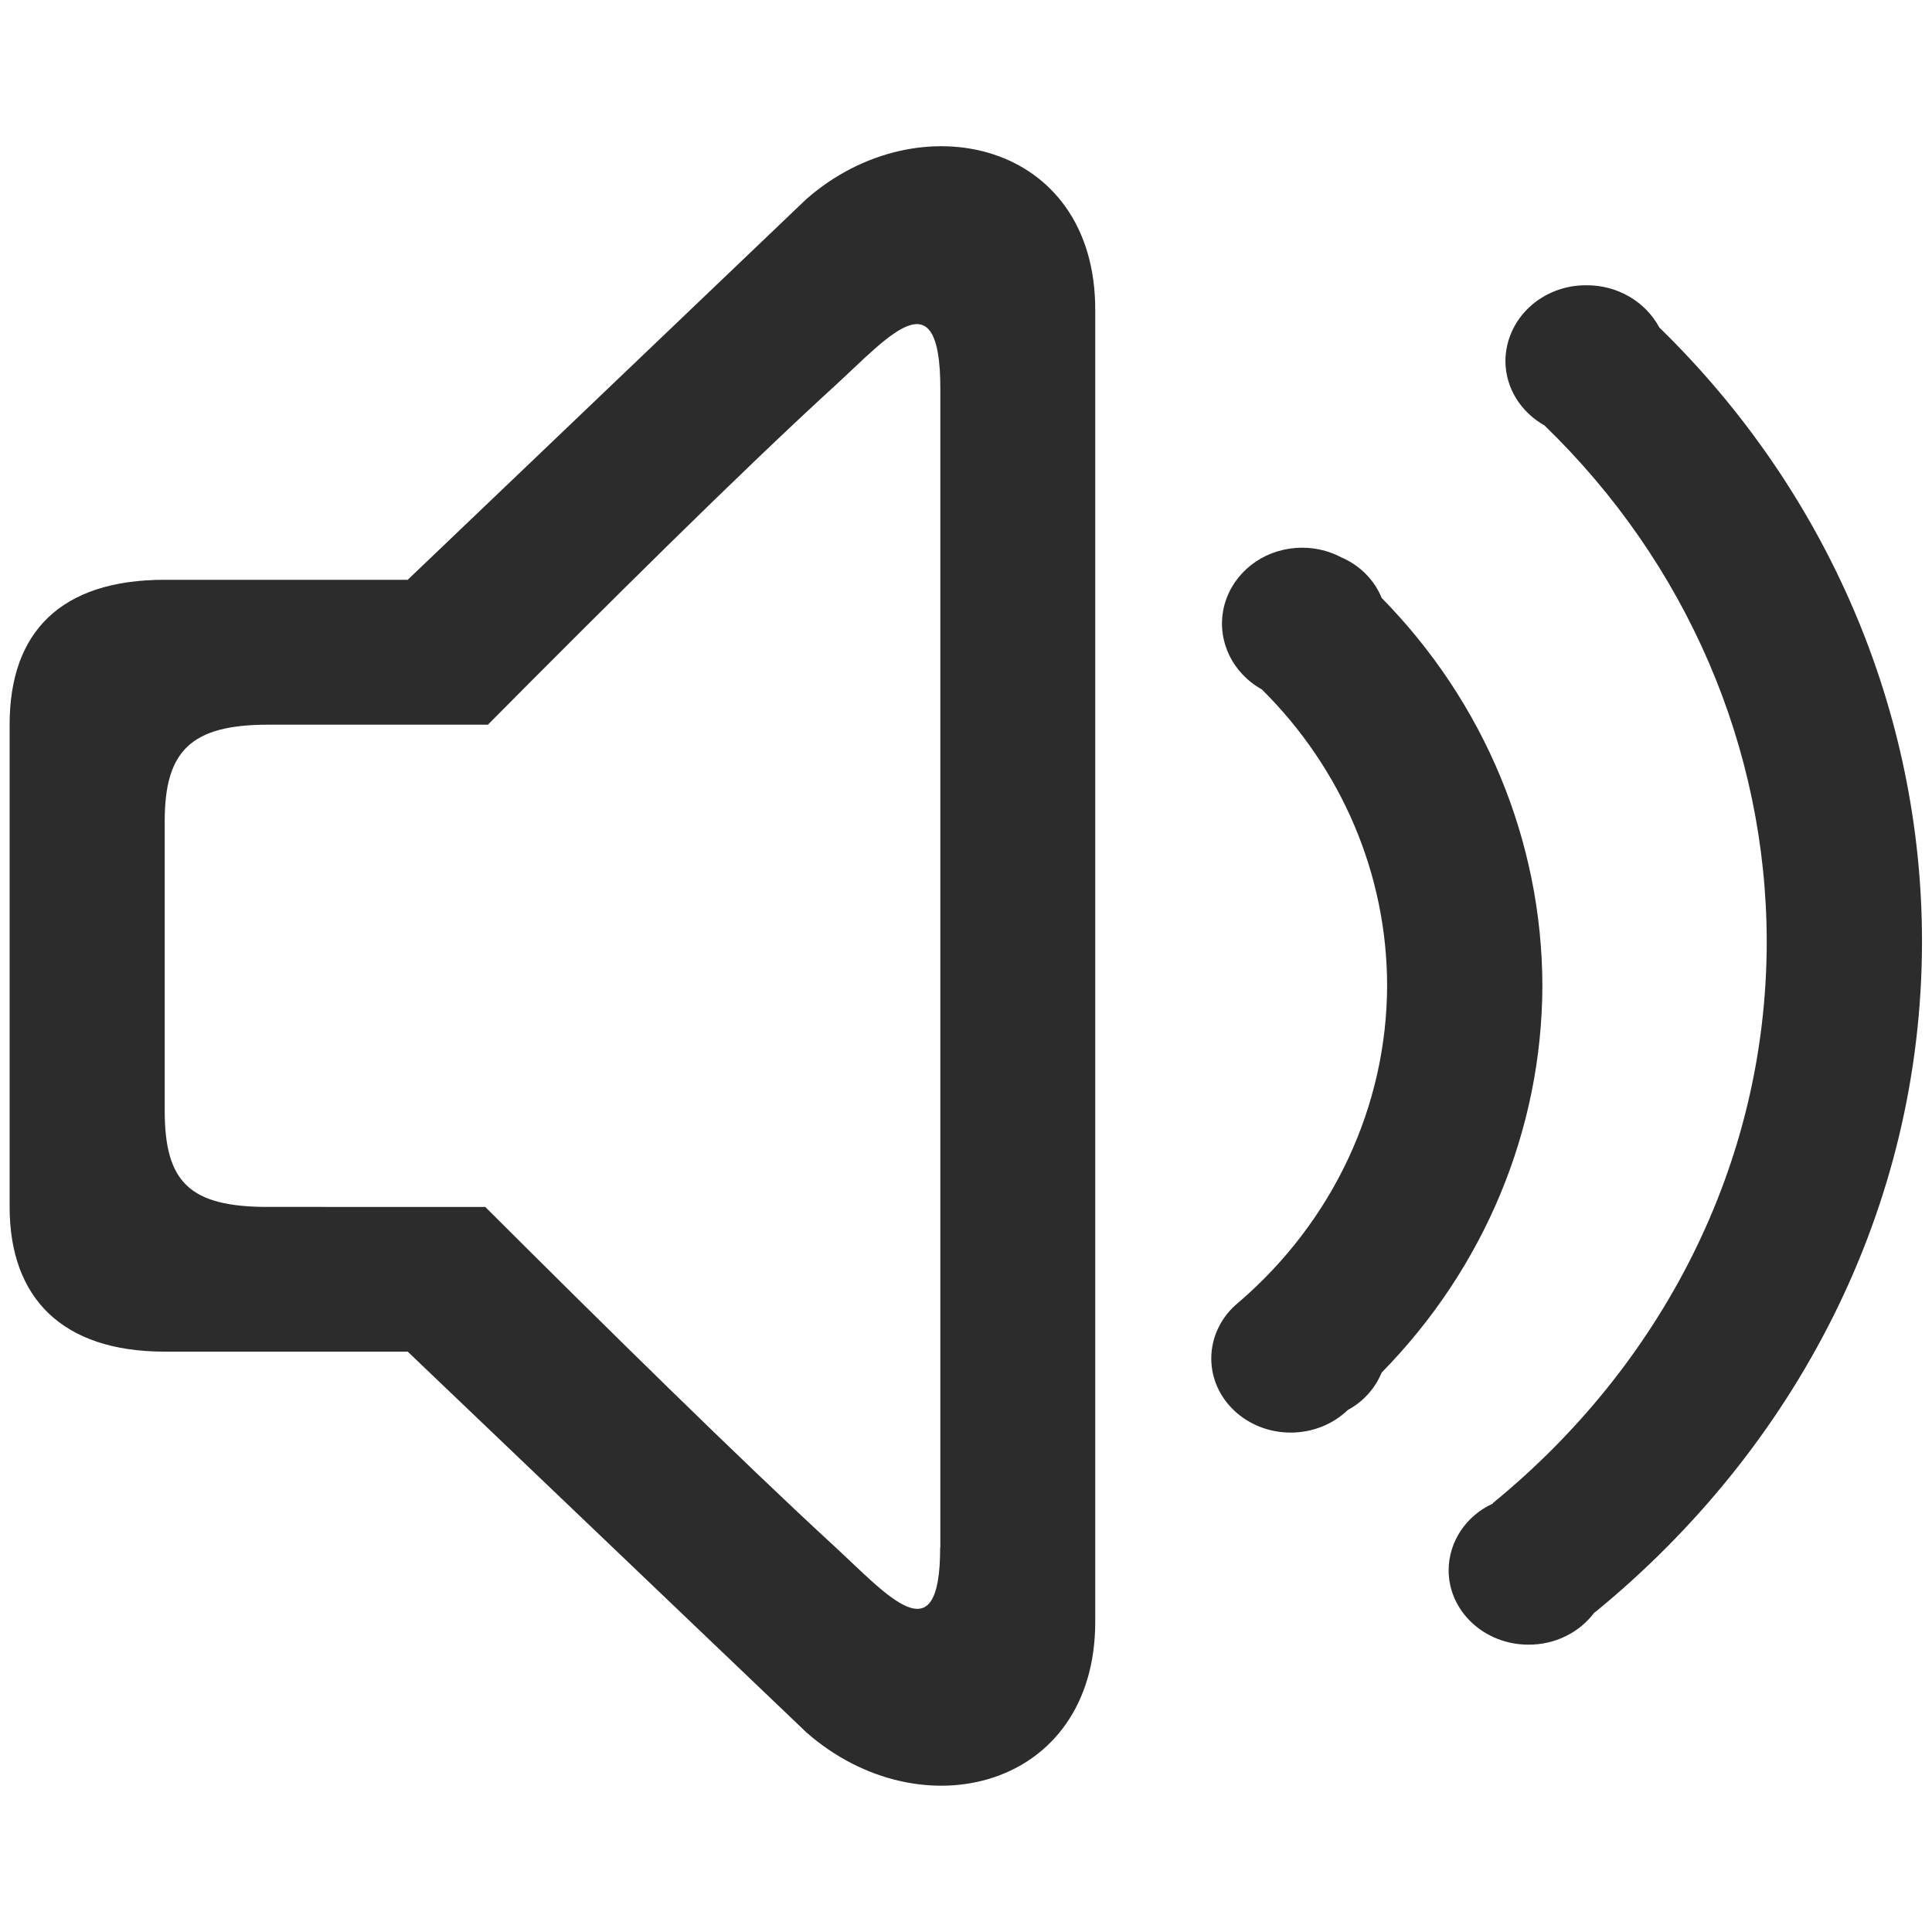 <svg t="1722331305992" class="icon" viewBox="0 0 1024 1024" version="1.1" xmlns="http://www.w3.org/2000/svg" p-id="6217" width="200" height="200"><path d="M498.3 820.3c0 58.1-27.6 25.5-55.9-0.6-49.4-45.4-123.9-118.8-185.2-180H142.1c-41.6 0-54.8-13-54.8-51.1V435.2c0-37.3 14-51.1 54.8-51.1h116.5c61-61.5 134.8-134.8 184.1-179.8 28-25.6 55.7-58.9 55.7 1.6v614.4z m-70.9-714.8L216.1 307.3H87.3C32.2 307.3 5.1 335 5.1 384v255.7c0 48.3 27.9 76.7 82.2 76.7h128.8l211.3 201.8c60.7 53.3 153.1 29.8 153.1-58.6V164.1c0-89.3-93.5-110.8-153.1-58.6z m452.1 68.1c-7.4-13.8-22.3-22.5-38.6-22.4-11.3-0.1-22.1 4-30.2 11.5-8.1 7.5-12.7 17.8-12.8 28.5 0 14.5 8.2 27.2 20.7 34.3C894 298.4 936.3 396.6 936.4 499c0 118.8-56.4 225.2-145.2 297.7l0.1 0.2c-14.3 6.5-23.4 20.2-23.5 35.3 0 21.8 18.9 39.5 42.3 39.5 13.9 0.1 27-6.3 35-17.1l0.1 0.1c106.1-86.7 173.5-213.8 173.5-355.8 0-121.5-50-238.4-139.2-325.3zM732.3 316.9c-3.9-9.6-11.6-17.3-21.4-21.5-8.3-4.4-18-6-27.4-4.6-17.7 2.6-31.7 15.5-35.1 32.3-3.3 16.8 4.9 33.7 20.4 42.3 42.5 42.1 66.3 98.3 66.4 156.8-0.1 64.1-28.7 125.1-78.6 168-9.2 7.4-14.6 18.3-14.6 29.8 0 21.7 18.8 39.3 42.1 39.3 11.4 0 22.3-4.3 30.3-12 8.2-4.4 14.5-11.5 17.9-19.8 54.6-55.6 85-128.9 85.2-205.1-0.2-76.5-30.6-149.9-85.2-205.5z" fill="#2c2c2c" p-id="6218"></path></svg>
